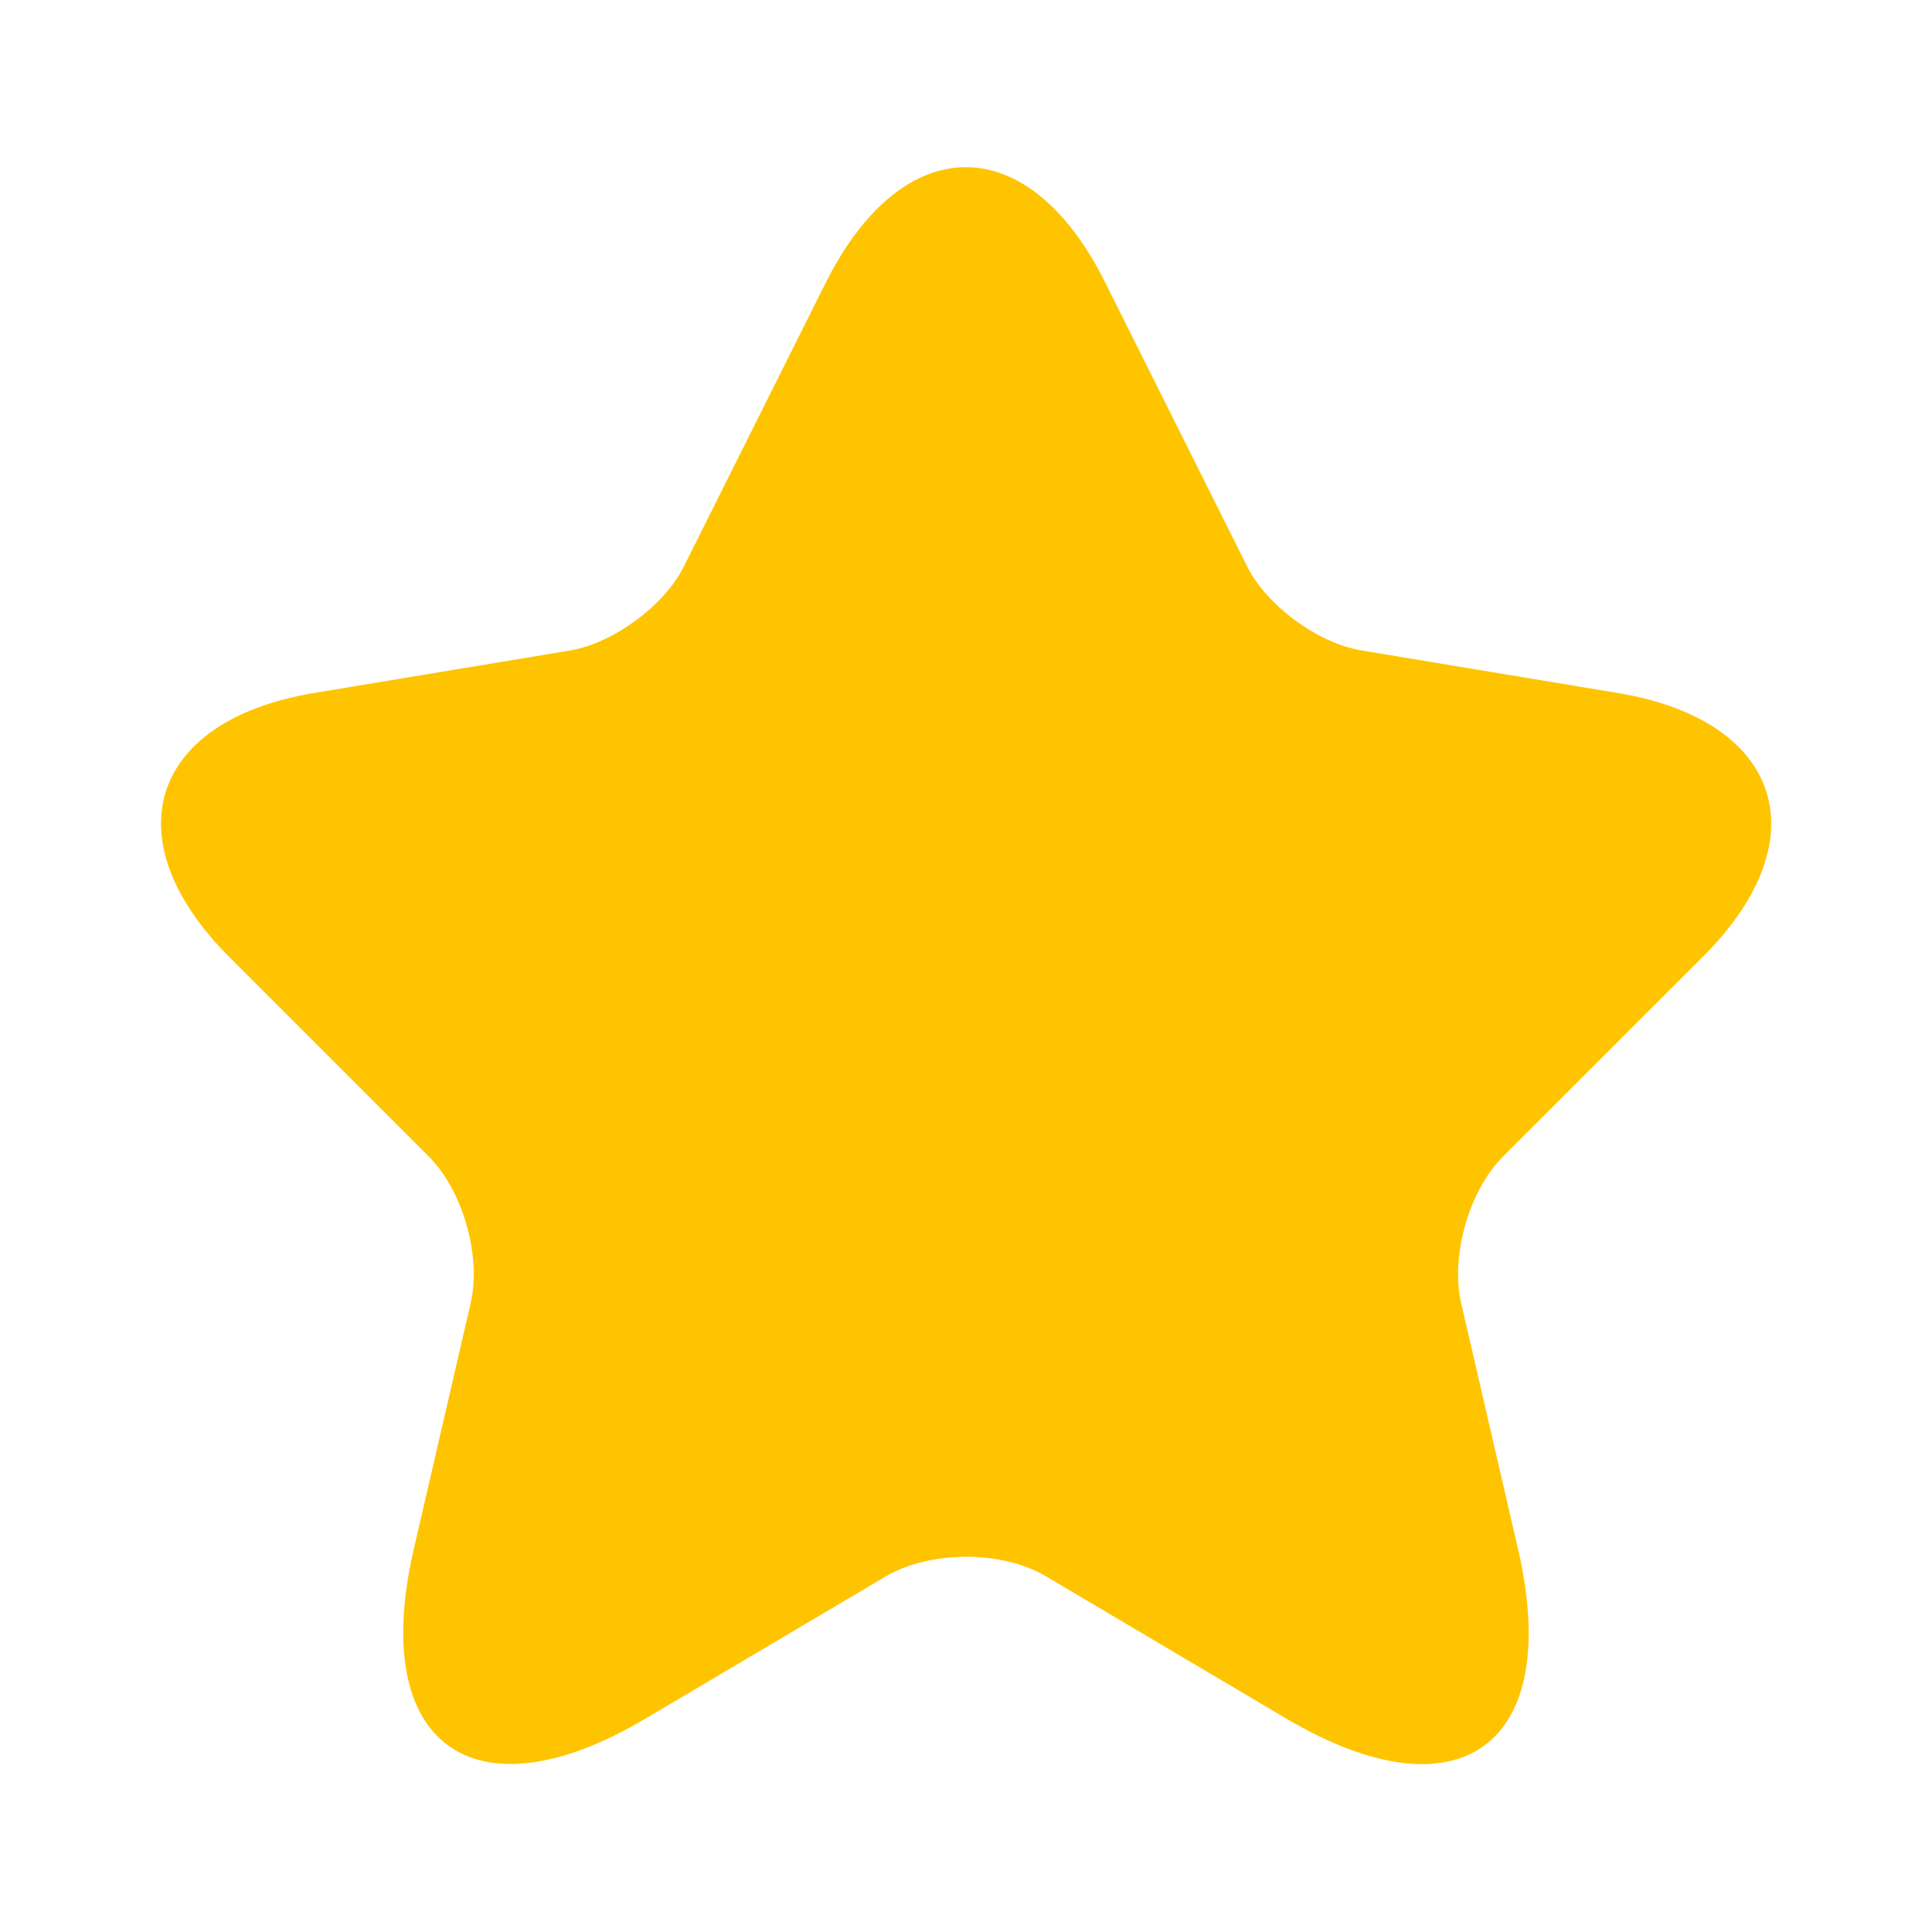 <svg width="24" height="24" viewBox="0 0 24 24" fill="none" xmlns="http://www.w3.org/2000/svg">
<path d="M13.729 3.509L15.489 7.029C15.729 7.519 16.369 7.989 16.909 8.079L20.099 8.609C22.139 8.949 22.619 10.429 21.149 11.889L18.669 14.369C18.249 14.789 18.019 15.599 18.149 16.179L18.859 19.249C19.419 21.679 18.129 22.619 15.979 21.349L12.989 19.579C12.449 19.259 11.559 19.259 11.009 19.579L8.019 21.349C5.879 22.619 4.579 21.669 5.139 19.249L5.849 16.179C5.979 15.599 5.749 14.789 5.329 14.369L2.849 11.889C1.389 10.429 1.859 8.949 3.899 8.609L7.089 8.079C7.619 7.989 8.259 7.519 8.499 7.029L10.259 3.509C11.219 1.599 12.779 1.599 13.729 3.509Z" fill="#FFC400"/>
</svg>
